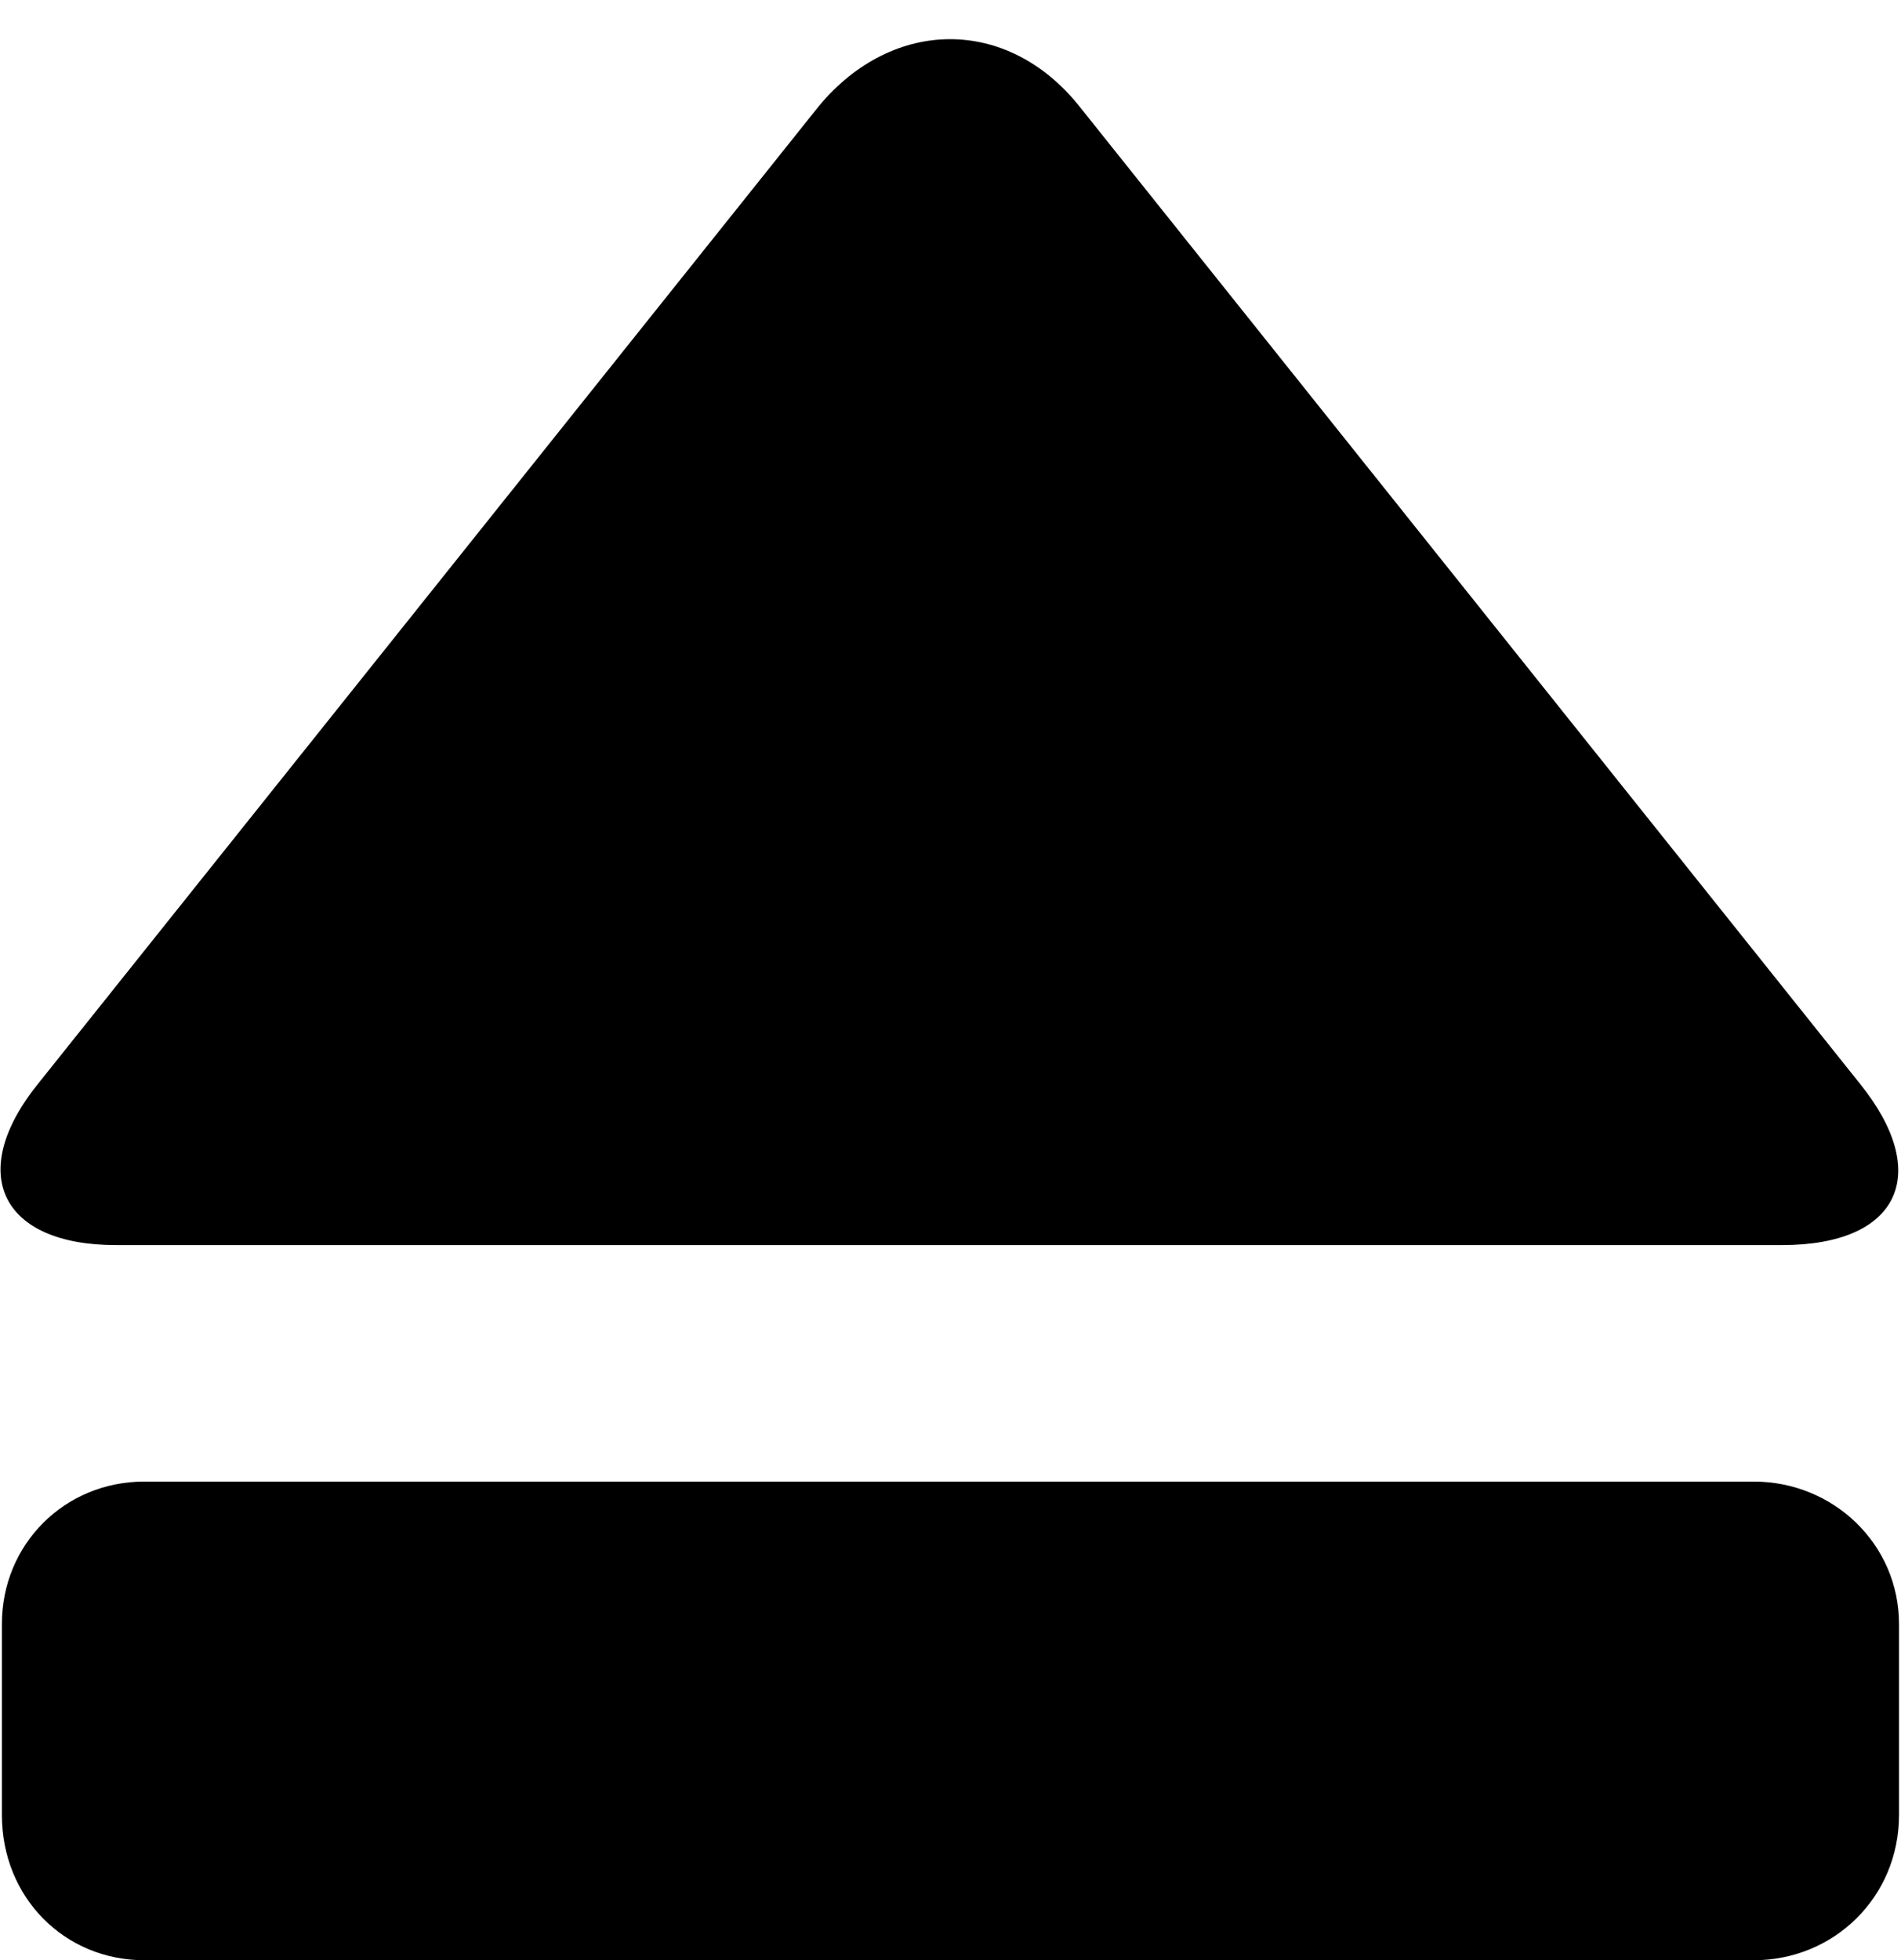 <svg xmlns="http://www.w3.org/2000/svg" width="0.97em" height="1em" viewBox="0 0 667 688"><path fill="currentColor" d="m13.483 380l274-343c26-31 66-31 91 0l274 343c26 32 14 57-27 57h-585c-40 0-53-25-27-57m37 308h565c28 0 51-22 51-51v-67c0-28-23-50-51-50h-565c-28 0-50 22-50 50v67c0 29 22 51 50 51"/></svg>